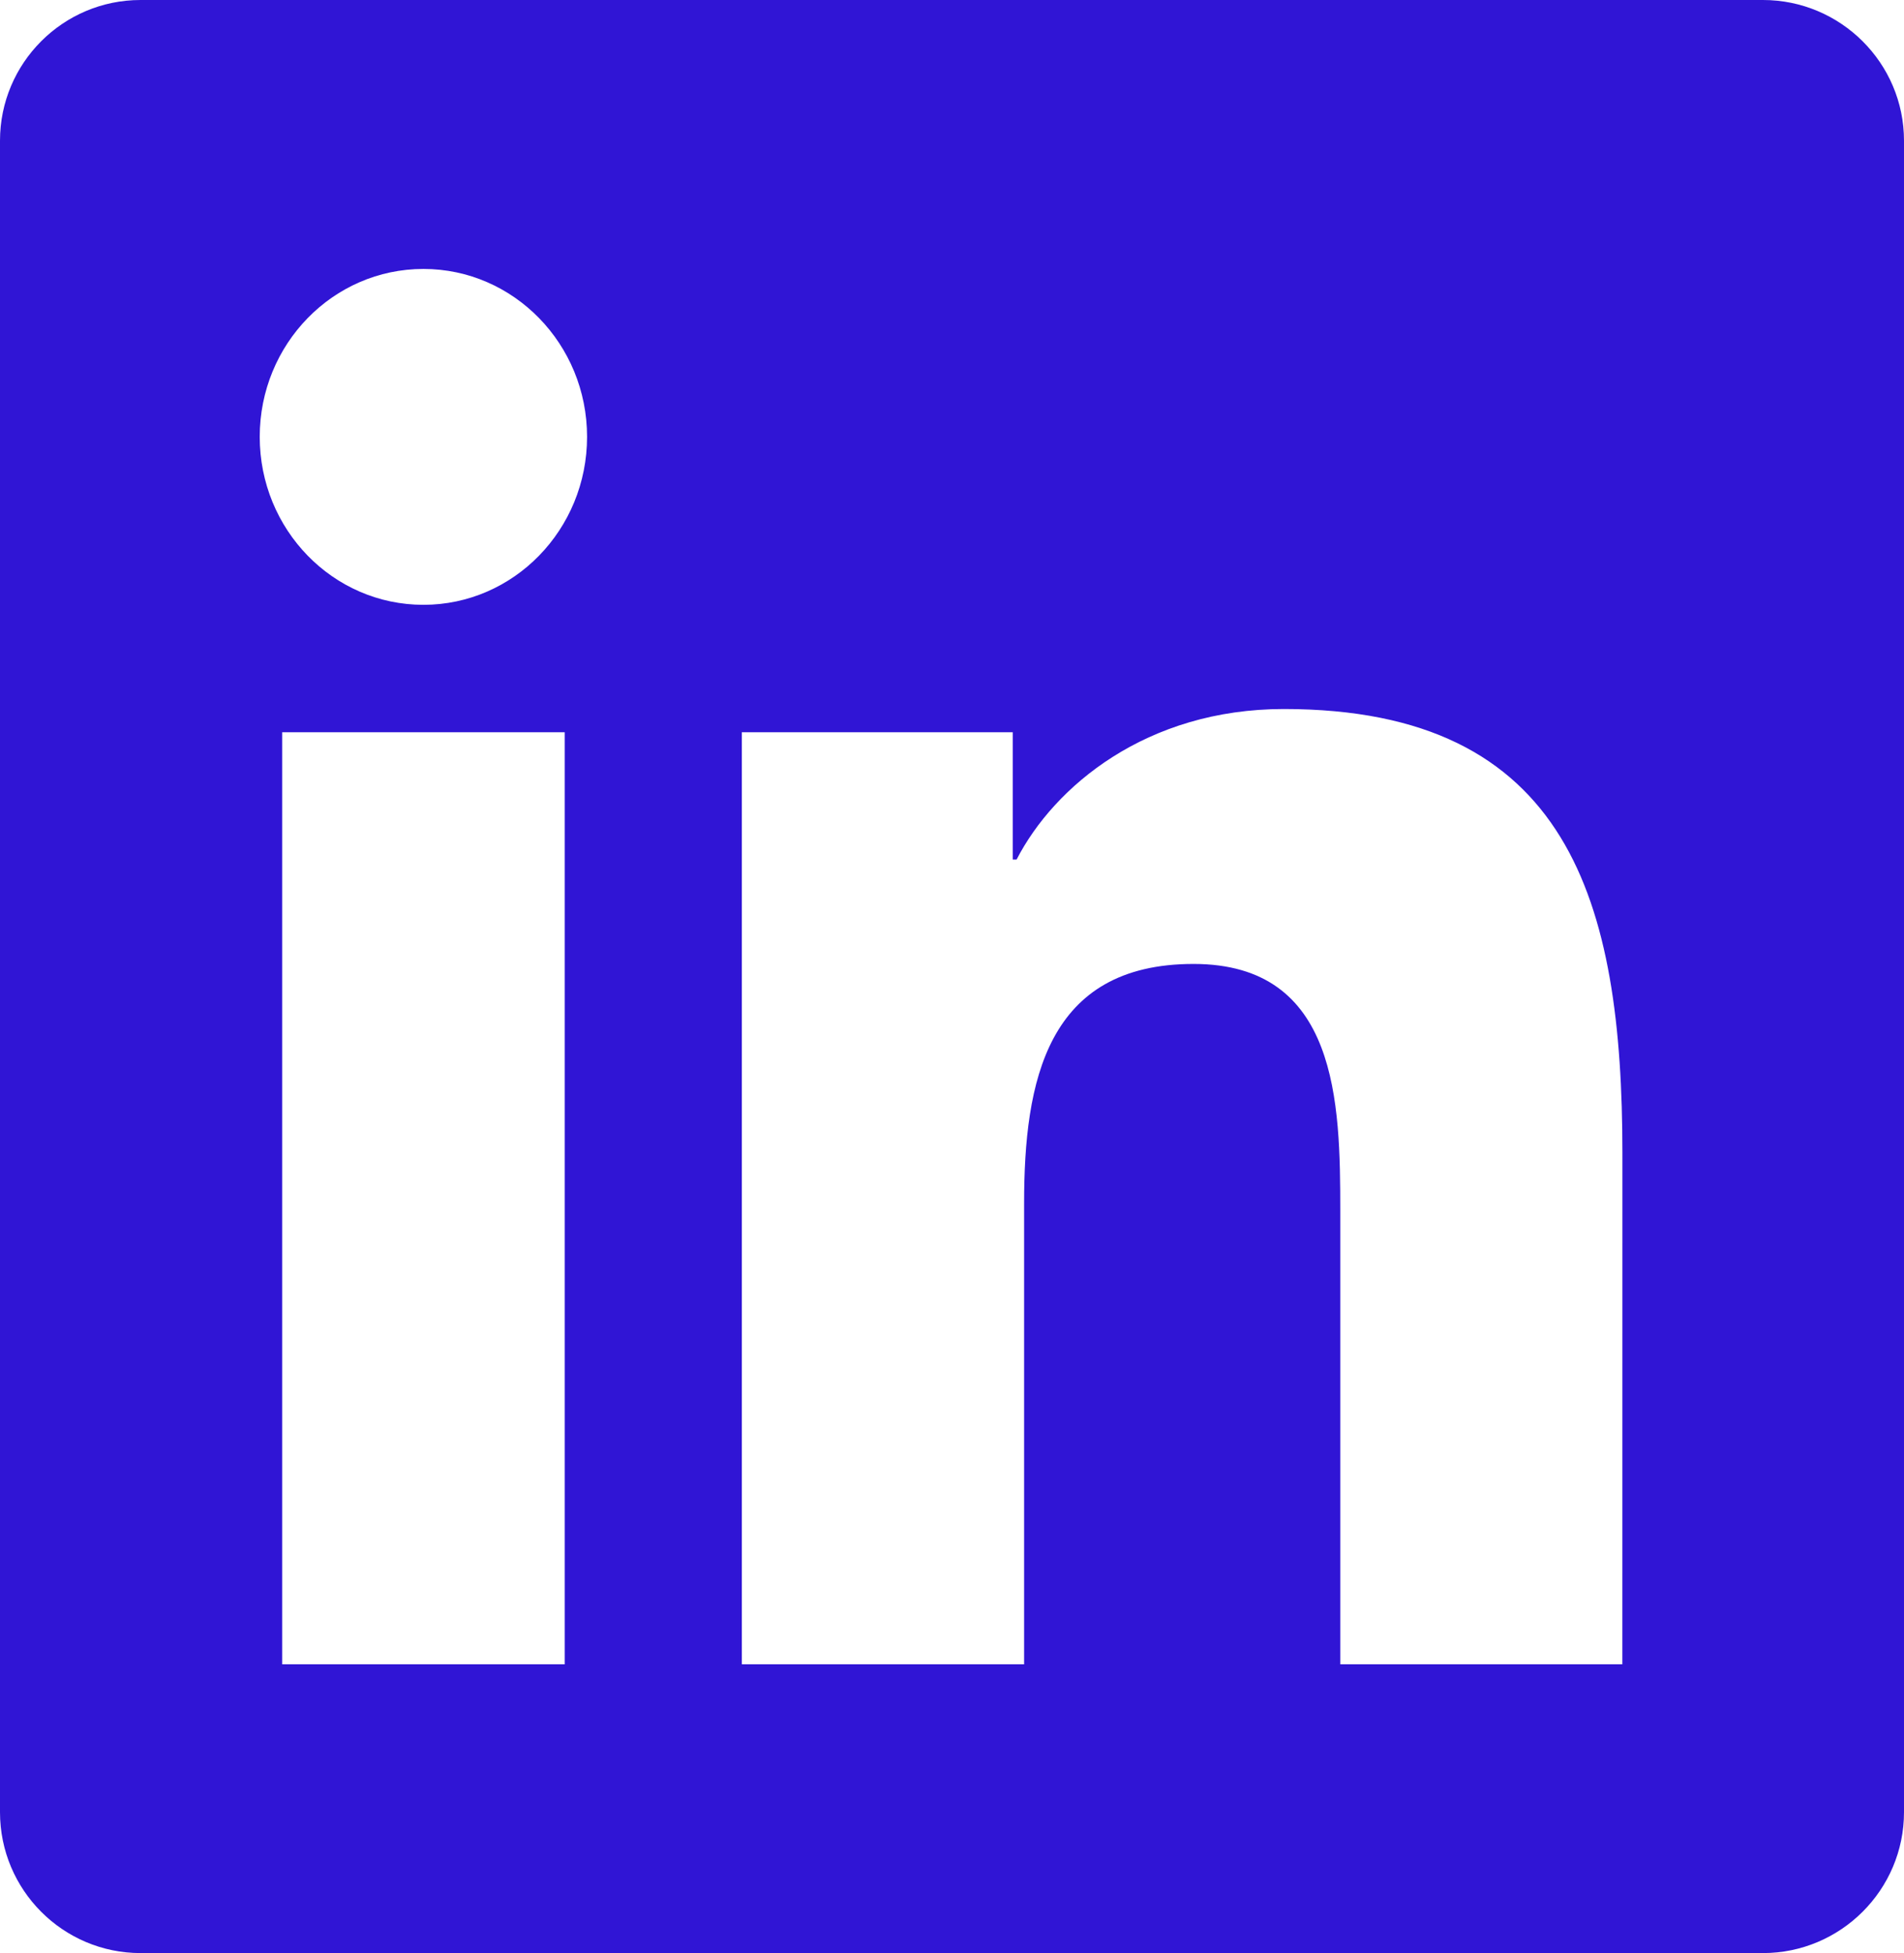 <svg width="39" height="40" viewBox="0 0 39 40" fill="none" xmlns="http://www.w3.org/2000/svg">
<path d="M36.111 0H2.879C1.29 0 0 1.292 0 2.882V37.114C0 38.707 1.29 40 2.879 40H36.111C37.702 40 39 38.707 39 37.114V2.882C39 1.292 37.702 0 36.111 0ZM11.567 34.086H5.78V14.997H11.567V34.086ZM8.673 12.387C6.819 12.387 5.32 10.846 5.32 8.946C5.32 7.049 6.819 5.508 8.673 5.508C10.523 5.508 12.025 7.049 12.025 8.946C12.025 10.846 10.523 12.387 8.673 12.387ZM33.231 34.086H27.453V24.803C27.453 22.589 27.411 19.742 24.447 19.742C21.436 19.742 20.977 22.153 20.977 24.643V34.086H15.195V14.997H20.744V17.604H20.823C21.596 16.104 23.483 14.521 26.297 14.521C32.151 14.521 33.232 18.473 33.232 23.615L33.231 34.086Z" fill="#3015D5"/>
</svg>
